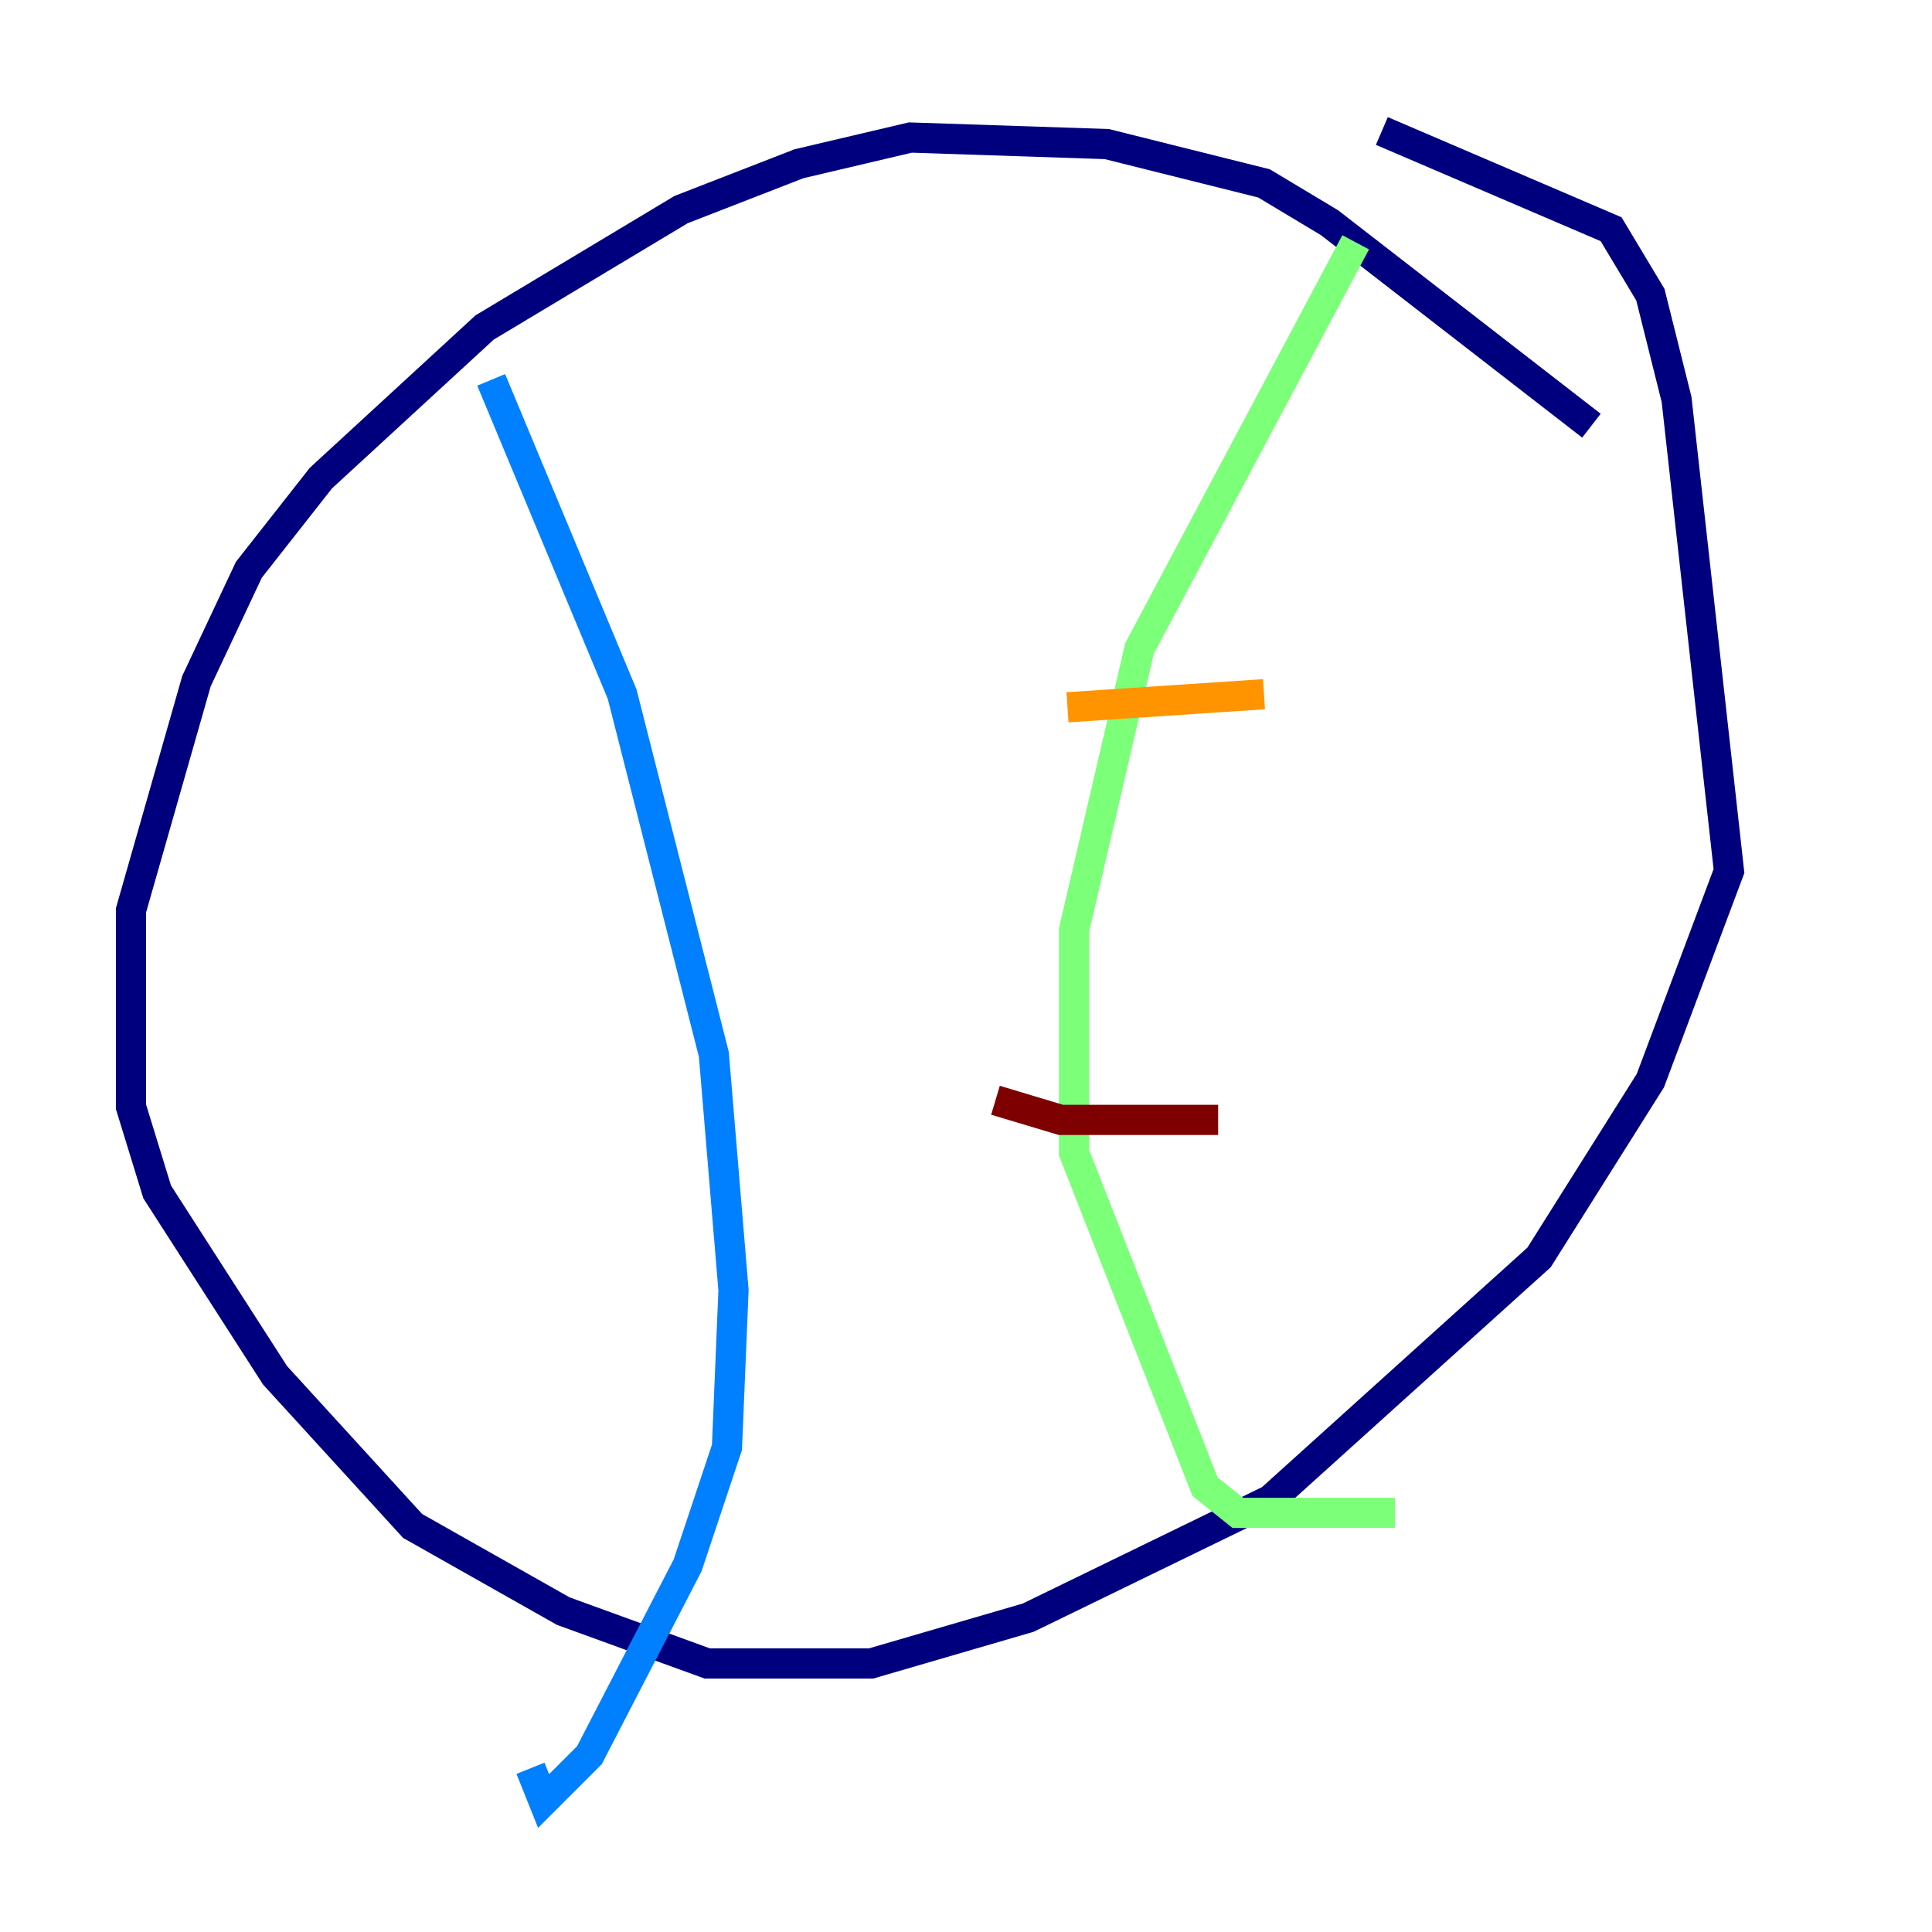 <?xml version="1.0" encoding="utf-8" ?>
<svg baseProfile="tiny" height="128" version="1.2" viewBox="0,0,128,128" width="128" xmlns="http://www.w3.org/2000/svg" xmlns:ev="http://www.w3.org/2001/xml-events" xmlns:xlink="http://www.w3.org/1999/xlink"><defs /><polyline fill="none" points="105.437,28.203 88.081,14.752 83.742,12.149 73.329,9.546 60.312,9.112 52.936,10.848 45.125,13.885 32.108,21.695 21.261,31.675 16.488,37.749 13.017,45.125 8.678,60.312 8.678,73.329 10.414,78.969 18.224,91.119 27.336,101.098 37.315,106.739 46.861,110.21 57.709,110.21 68.122,107.173 84.176,99.363 101.966,83.308 109.342,71.593 114.549,57.709 111.078,26.468 109.342,19.525 106.739,15.186 91.552,8.678" stroke="#00007f" stroke-width="2" /><polyline fill="none" points="32.542,25.166 41.22,45.993 47.295,69.858 48.597,85.478 48.163,95.891 45.559,103.702 39.051,116.285 36.014,119.322 35.146,117.153" stroke="#0080ff" stroke-width="2" /><polyline fill="none" points="89.817,16.054 75.498,42.956 71.159,61.614 71.159,76.366 79.837,98.495 82.007,100.231 92.42,100.231" stroke="#7cff79" stroke-width="2" /><polyline fill="none" points="70.725,46.861 83.742,45.993" stroke="#ff9400" stroke-width="2" /><polyline fill="none" points="65.953,72.895 70.291,74.197 80.705,74.197" stroke="#7f0000" stroke-width="2" /></svg>